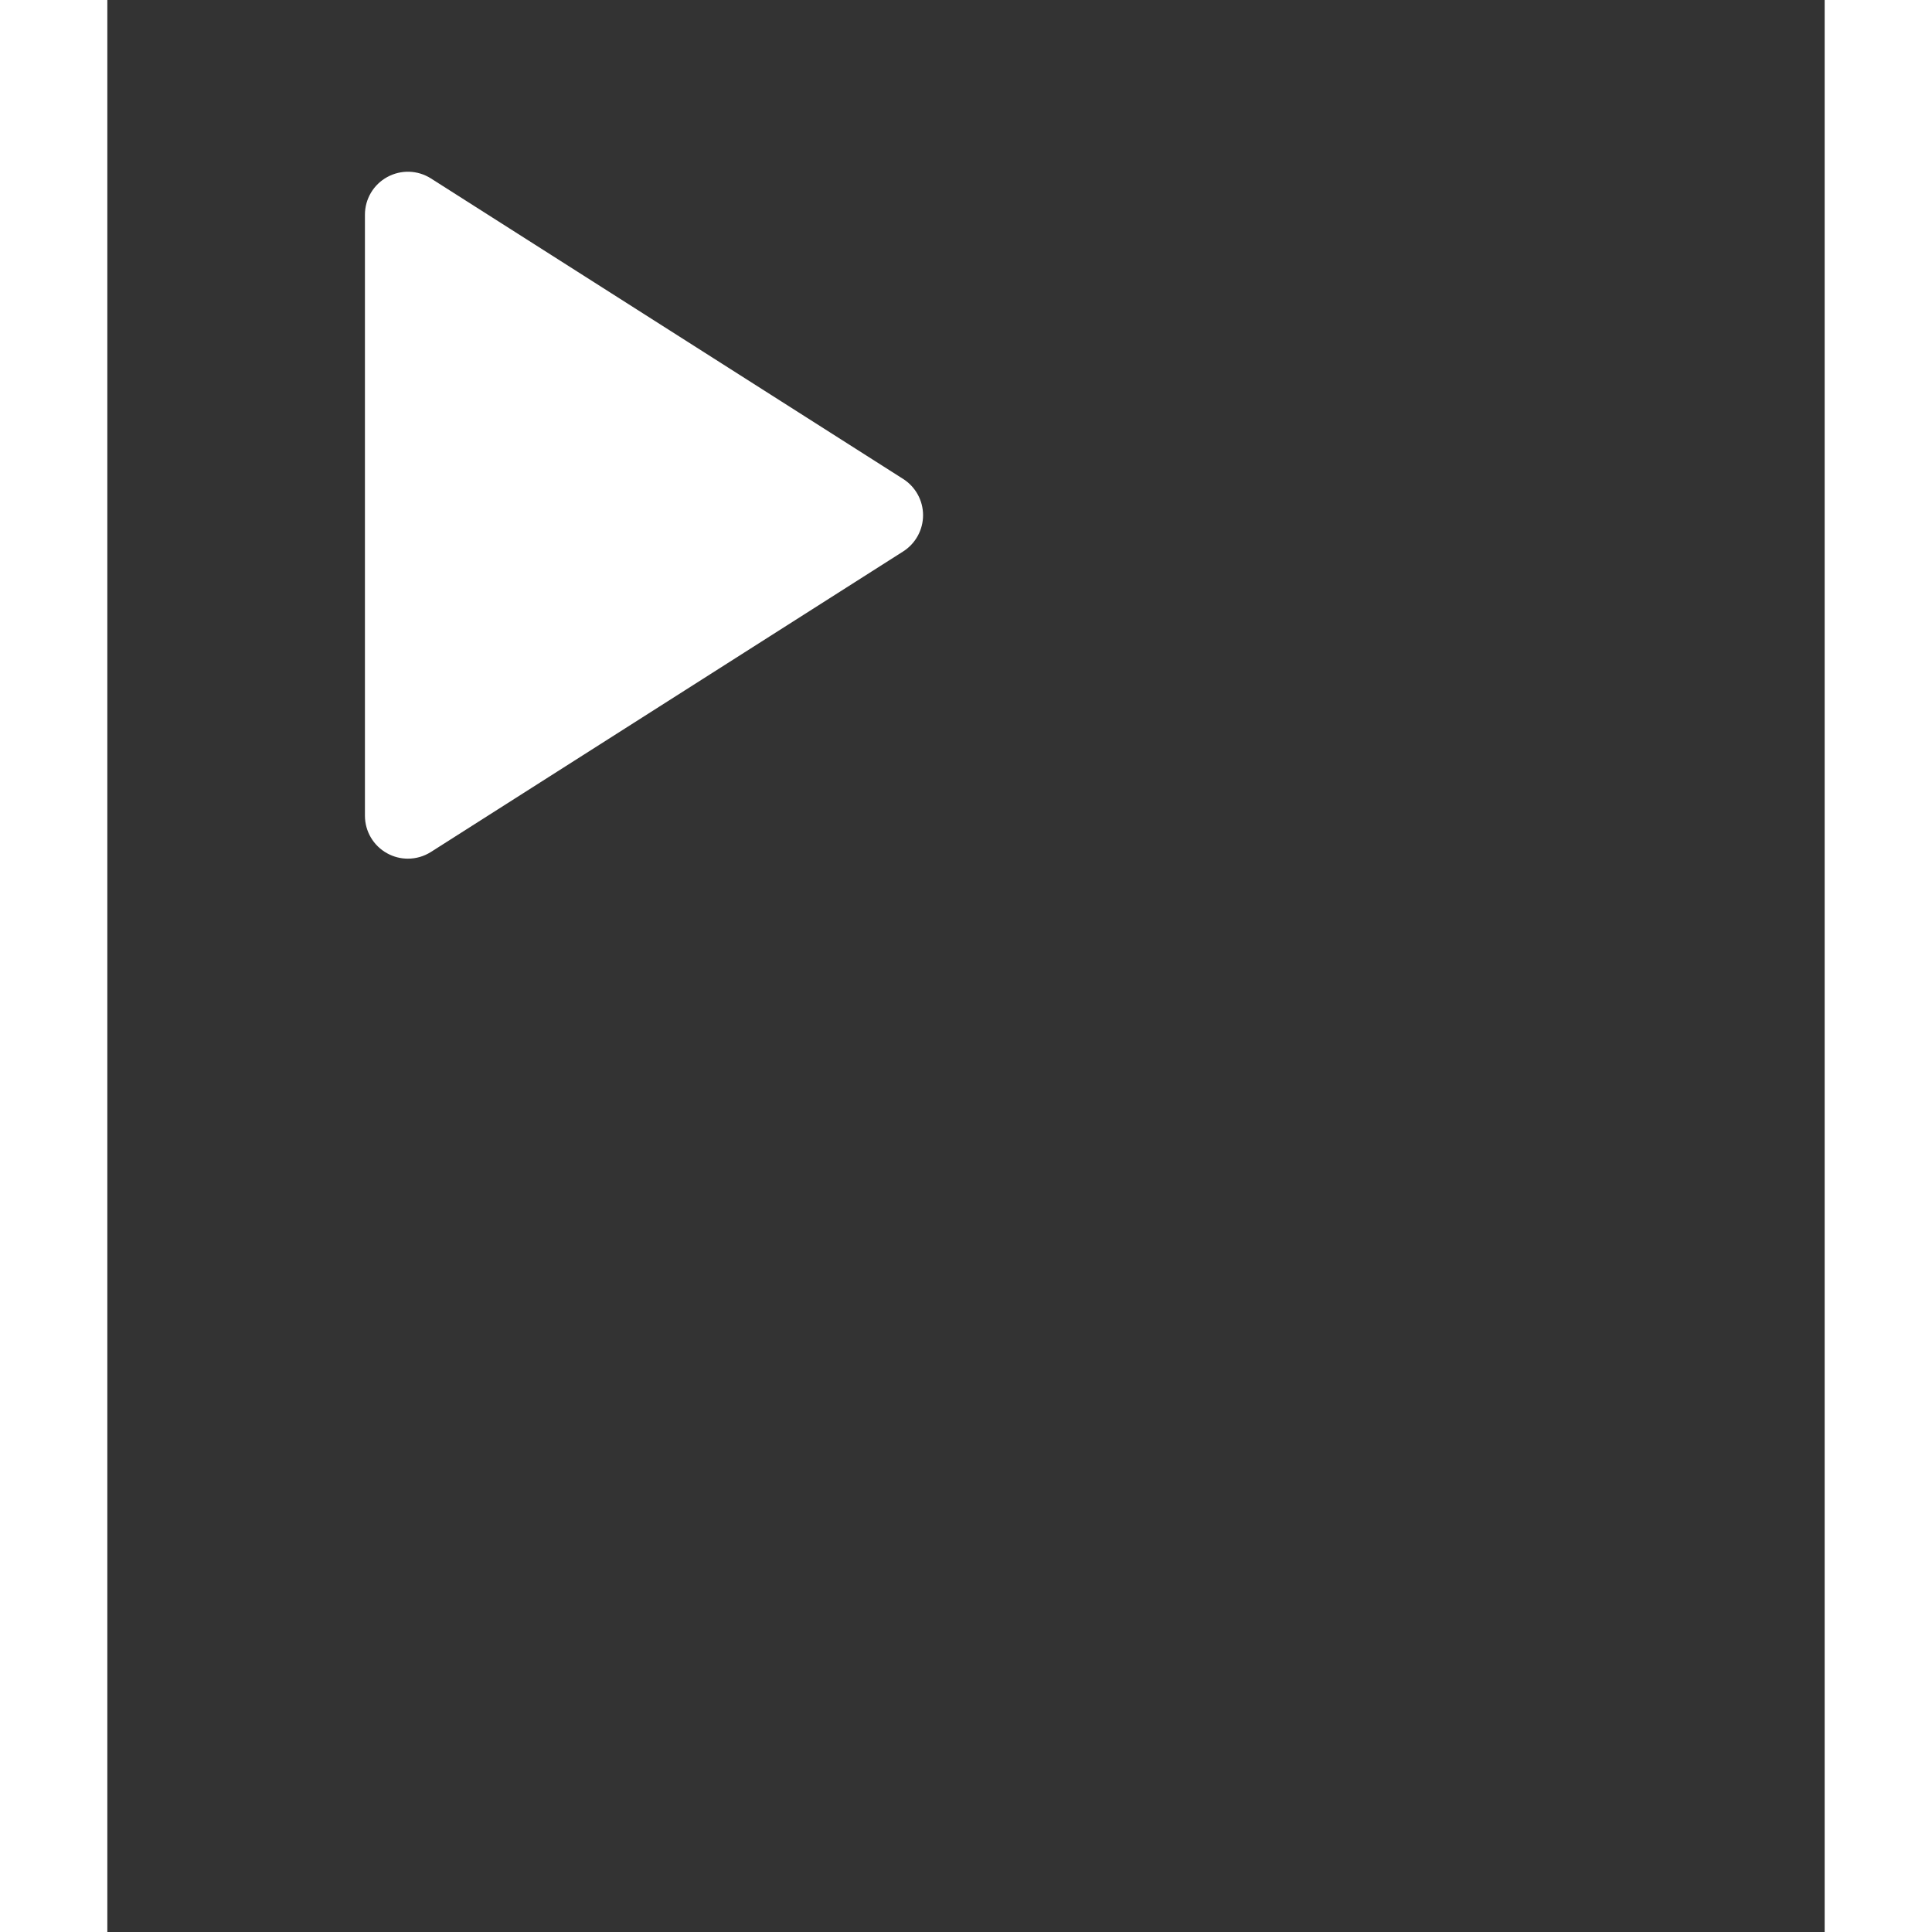 <svg xmlns="http://www.w3.org/2000/svg"  fill="#fff" width="100" height="100" viewBox="0 0 40 45"><rect x="0" y="0" width="40" height="45" fill="#333333" stroke="none"/><path d="M6.519,19.876C6.669,19.959,6.835,20,7,20c0.187,0,0.373-0.052,0.537-0.156l11-7C18.825,12.66,19,12.342,19,12 s-0.175-0.66-0.463-0.844l-11-7C7.228,3.96,6.84,3.948,6.519,4.124C6.199,4.299,6,4.635,6,5v14 C6,19.365,6.199,19.701,6.519,19.876z"/></svg>